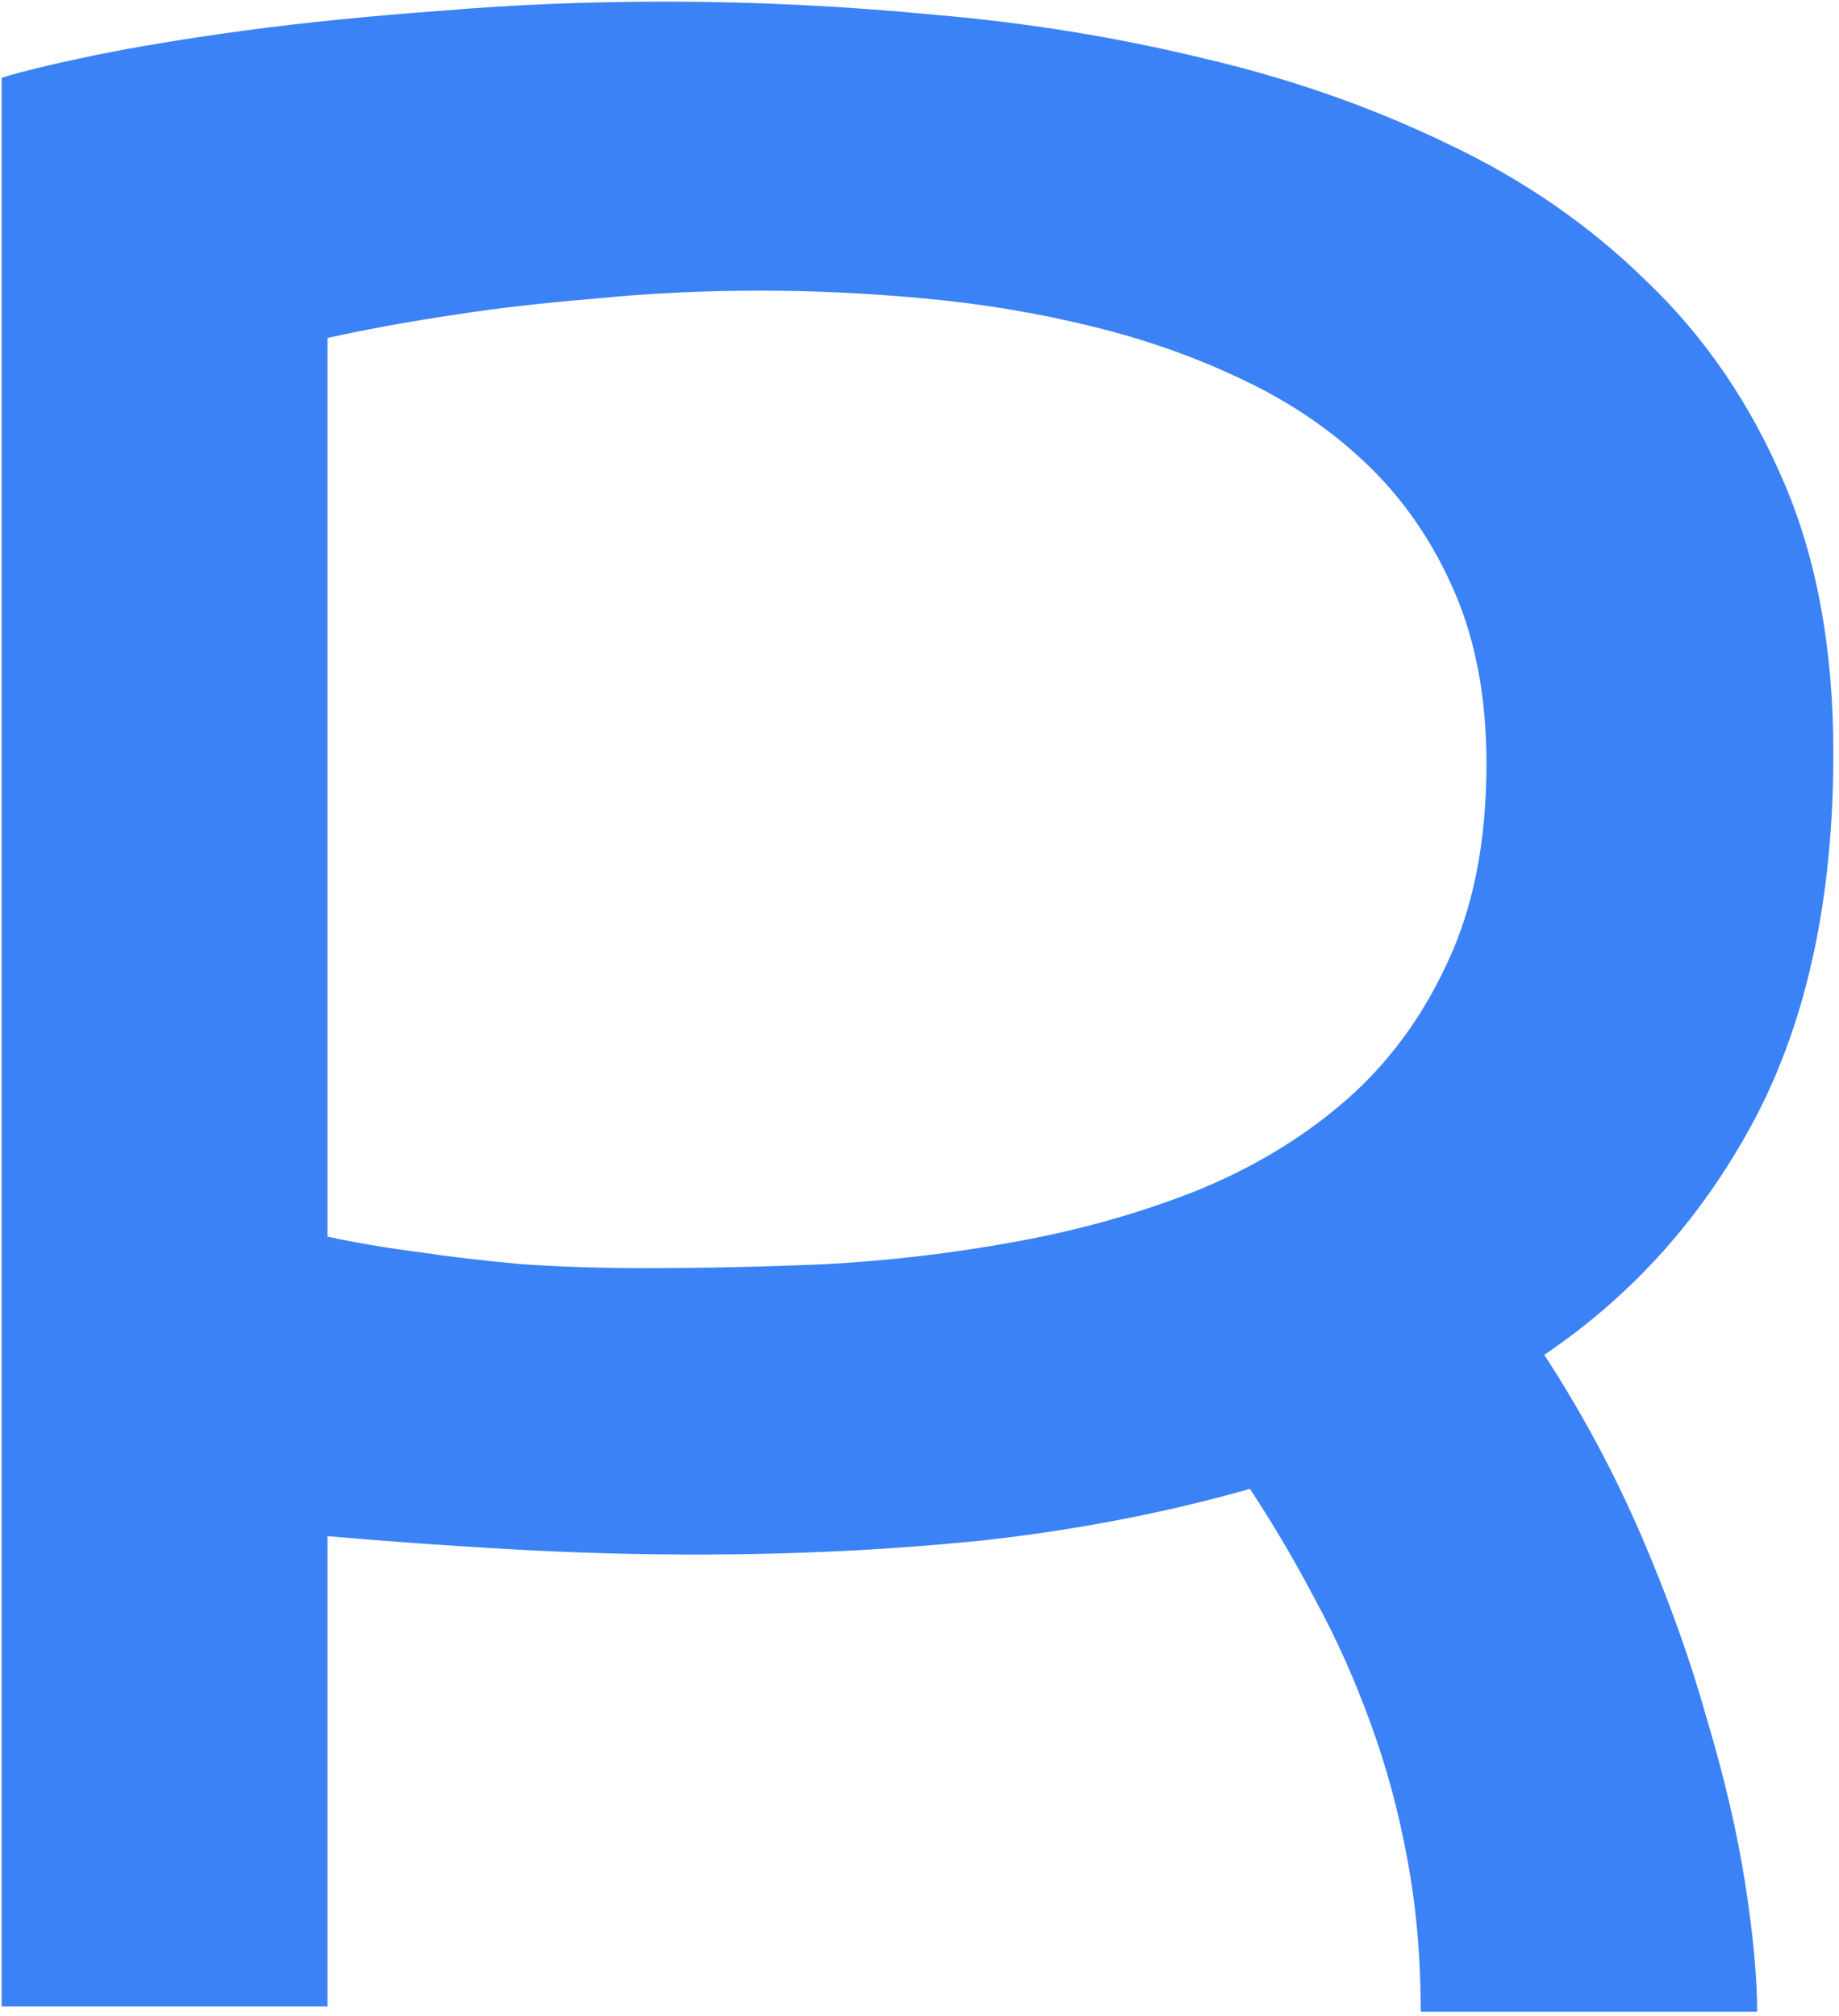 <svg width="259" height="284" viewBox="0 0 259 284" fill="none" xmlns="http://www.w3.org/2000/svg">
<path d="M93.872 0.23C106.209 0.23 118.793 0.847 131.624 2.081C144.578 3.191 157.162 5.227 169.376 8.188C181.59 11.026 193.063 15.035 203.797 20.217C214.53 25.275 223.907 31.752 231.926 39.648C240.068 47.42 246.484 56.797 251.172 67.777C255.86 78.634 258.204 91.403 258.204 106.084C258.204 126.317 254.565 143.404 247.286 157.345C240.007 171.163 230.075 182.328 217.491 190.841C222.796 198.983 227.361 207.496 231.186 216.379C235.01 225.262 238.094 233.898 240.438 242.287C242.906 250.553 244.695 258.264 245.805 265.419C246.916 272.575 247.471 278.559 247.471 283.37H200.096C200.096 275.844 199.479 268.75 198.245 262.088C197.011 255.303 195.284 248.888 193.063 242.842C190.843 236.674 188.252 230.875 185.291 225.447C182.453 220.018 179.369 214.775 176.038 209.717C164.318 213.048 151.919 215.454 138.841 216.934C125.764 218.291 112.131 218.97 97.943 218.97C89.431 218.97 80.795 218.723 72.035 218.229C63.276 217.736 54.64 217.119 46.127 216.379V282.63H0.232V10.964C2.947 10.1 7.265 9.052 13.187 7.818C19.232 6.584 26.326 5.412 34.468 4.302C42.734 3.191 51.925 2.266 62.042 1.526C72.159 0.662 82.769 0.23 93.872 0.23ZM107.196 40.943C99.054 40.943 91.281 41.313 83.879 42.054C76.477 42.671 69.999 43.411 64.448 44.274C57.786 45.261 51.679 46.372 46.127 47.605V174.186C50.075 175.049 54.455 175.789 59.266 176.406C63.337 177.023 68.087 177.578 73.516 178.072C78.944 178.442 84.743 178.627 90.911 178.627C98.93 178.627 107.381 178.442 116.264 178.072C125.27 177.578 134.153 176.53 142.913 174.926C151.795 173.322 160.185 170.978 168.081 167.894C176.1 164.686 183.132 160.491 189.177 155.31C195.346 150.005 200.219 143.466 203.797 135.693C207.498 127.921 209.349 118.545 209.349 107.564C209.349 98.435 207.868 90.416 204.907 83.507C201.946 76.598 197.937 70.676 192.878 65.741C187.82 60.806 181.898 56.735 175.113 53.527C168.451 50.32 161.295 47.791 153.646 45.94C146.12 44.089 138.348 42.794 130.329 42.054C122.433 41.313 114.722 40.943 107.196 40.943Z" fill="#3B82F6"/>
</svg>
